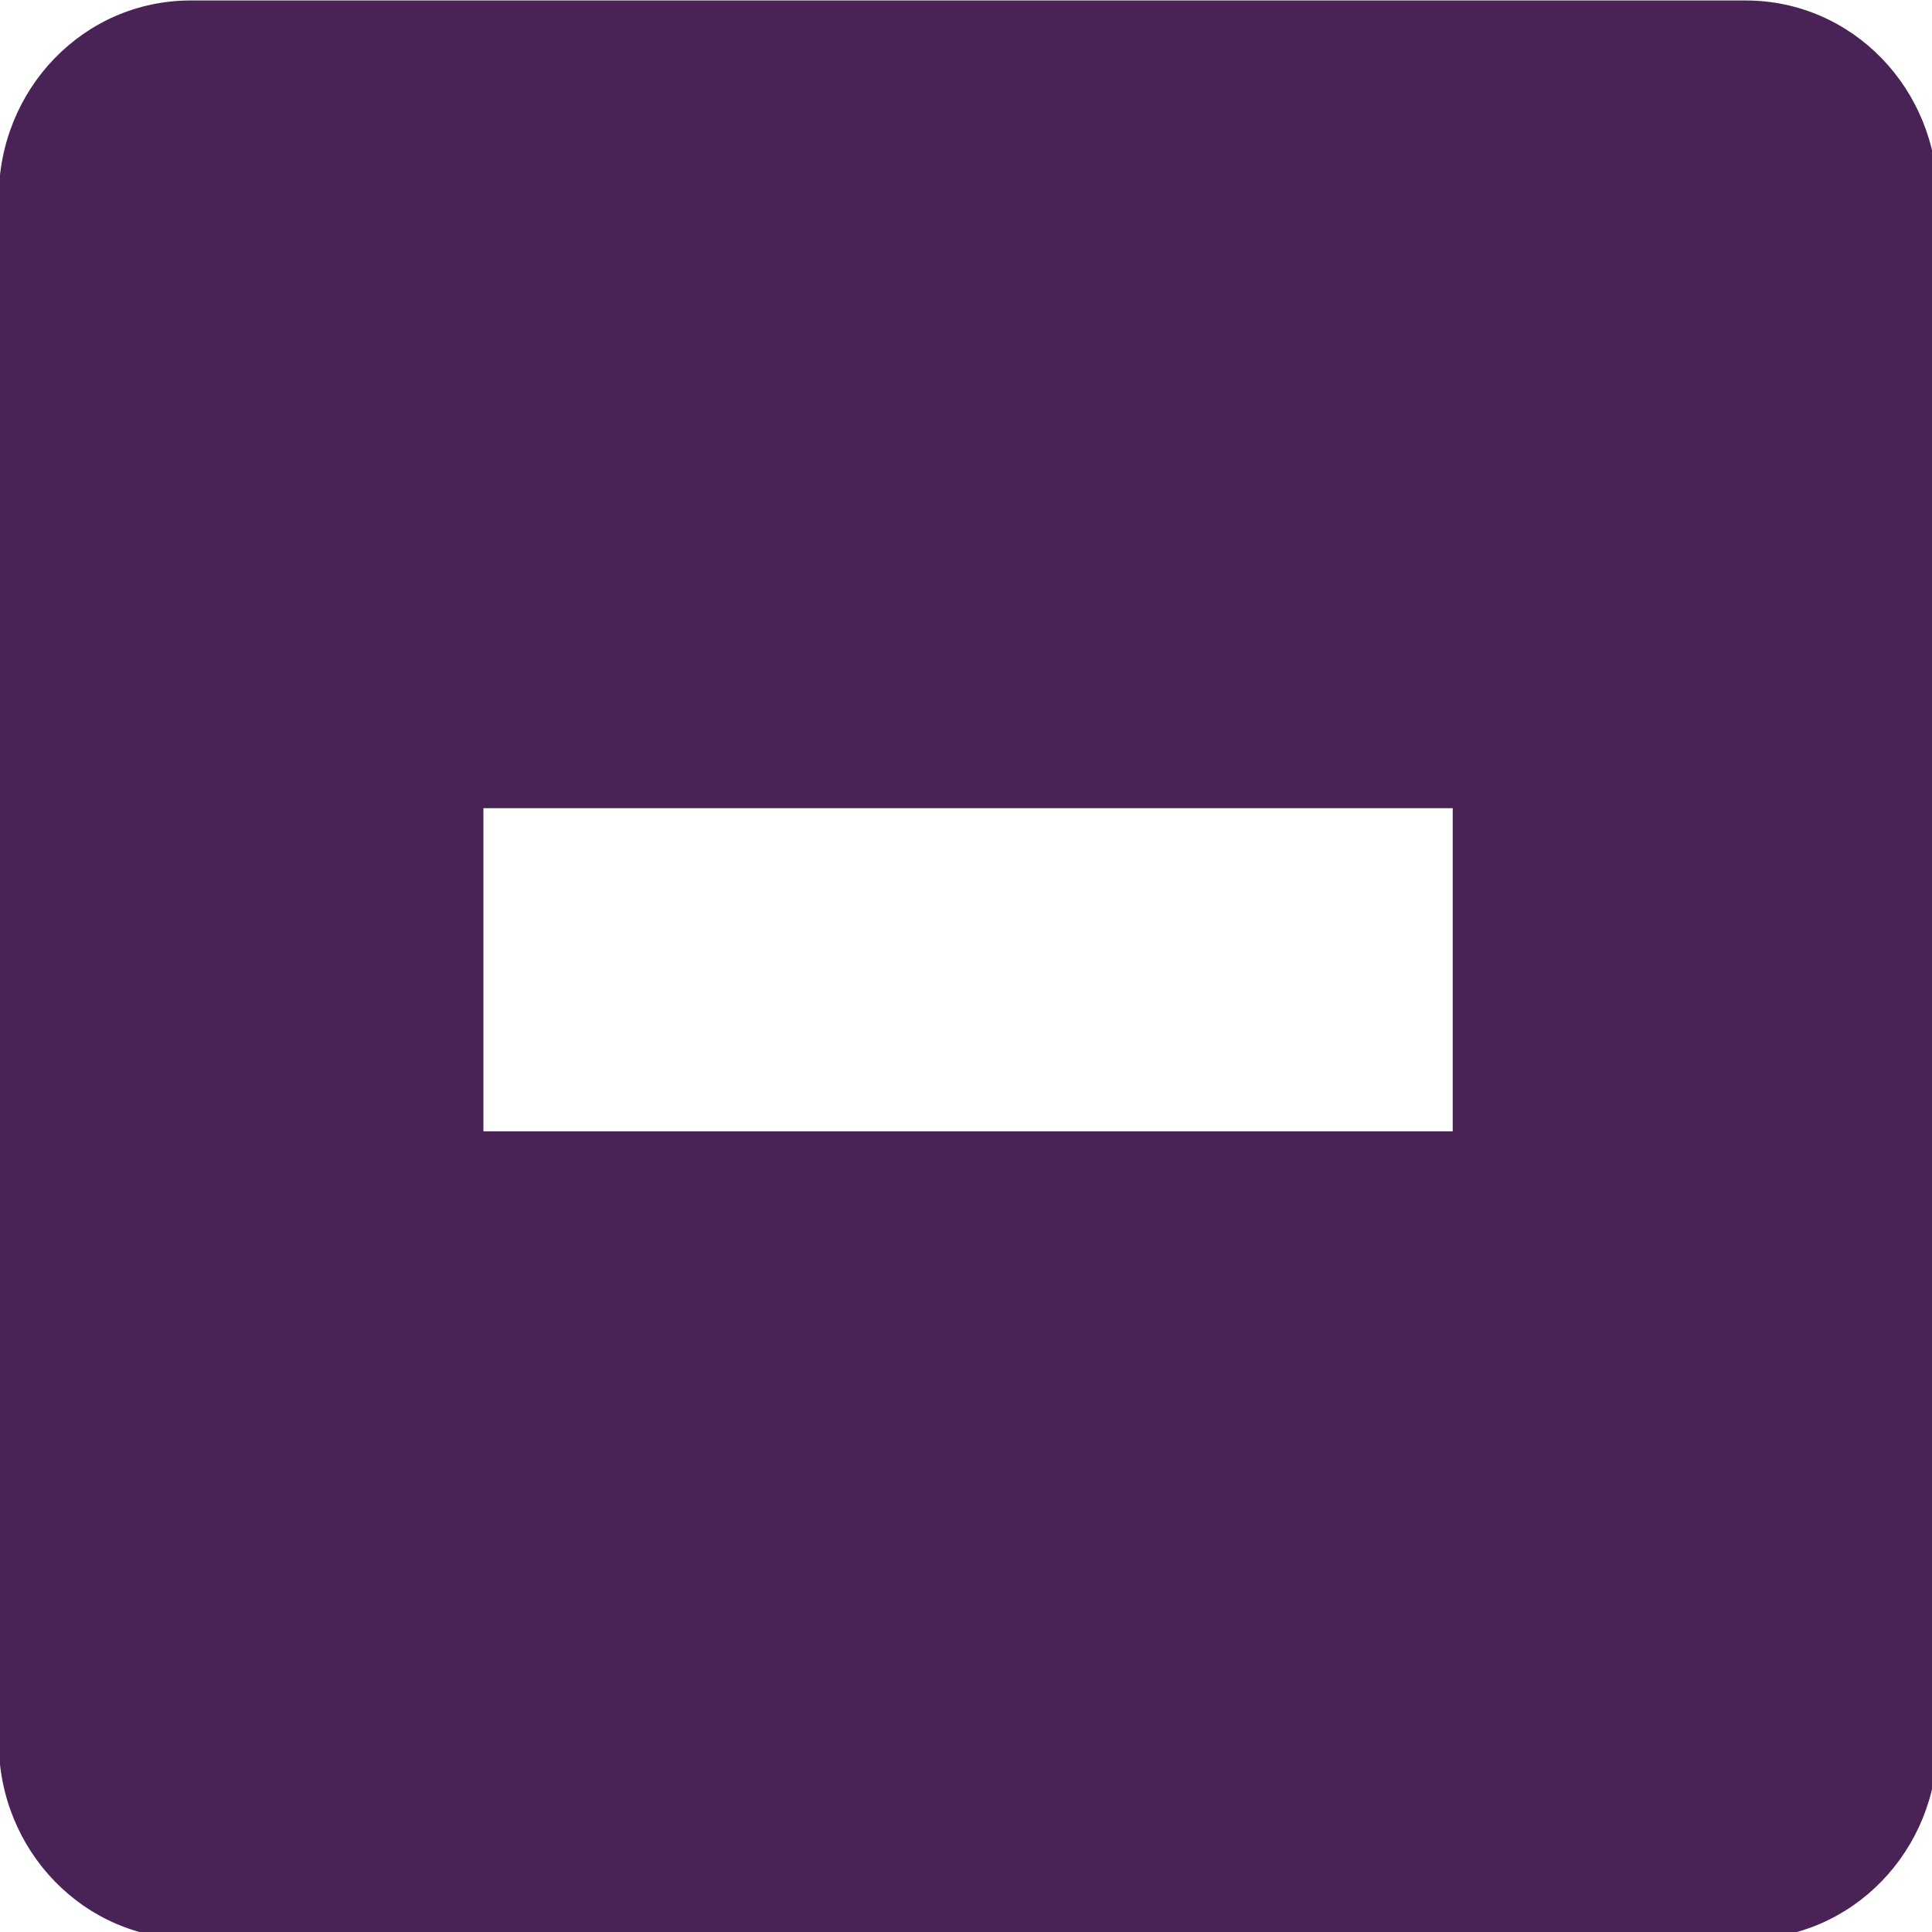<?xml version="1.0" encoding="UTF-8" standalone="no"?>
<!-- Created with Inkscape (http://www.inkscape.org/) -->

<svg
   xmlns:dc="http://purl.org/dc/elements/1.1/"
   xmlns:cc="http://creativecommons.org/ns#"
   xmlns:rdf="http://www.w3.org/1999/02/22-rdf-syntax-ns#"
   xmlns:svg="http://www.w3.org/2000/svg"
   xmlns="http://www.w3.org/2000/svg"
   xmlns:sodipodi="http://sodipodi.sourceforge.net/DTD/sodipodi-0.dtd"
   xmlns:inkscape="http://www.inkscape.org/namespaces/inkscape"
   width="256"
   height="256"
   id="svg2"
   version="1.1"
   inkscape:version="0.48.3.1 r9886"
   sodipodi:docname="zoom-out.svg">
  <defs
     id="defs4" />
  <sodipodi:namedview
     id="base"
     pagecolor="#ffffff"
     bordercolor="#666666"
     borderopacity="1.0"
     inkscape:pageopacity="0.0"
     inkscape:pageshadow="2"
     inkscape:zoom="2.5686441"
     inkscape:cx="75.440448"
     inkscape:cy="110.26064"
     inkscape:document-units="px"
     inkscape:current-layer="layer1"
     showgrid="false"
     inkscape:window-width="1438"
     inkscape:window-height="852"
     inkscape:window-x="0"
     inkscape:window-y="25"
     inkscape:window-maximized="1" />
  <g
     inkscape:label="Capa 1"
     inkscape:groupmode="layer"
     id="layer1"
     transform="translate(0,-796.362)">
    <g
       id="g4835"
       transform="matrix(21.406,0,0,21.406,-42.973,753.612)"
       style="fill:#492356;fill-opacity:1">
      <g
         transform="translate(-201,-667)"
         style="display:inline;fill:#492356;fill-opacity:1"
         id="layer9"
         inkscape:label="status" />
      <g
         transform="translate(-201,-667)"
         id="layer10"
         inkscape:label="devices"
         style="fill:#492356;fill-opacity:1" />
      <g
         transform="translate(-201,-667)"
         id="layer11"
         inkscape:label="apps"
         style="fill:#492356;fill-opacity:1" />
      <g
         transform="translate(-201,-667)"
         id="layer13"
         inkscape:label="places"
         style="fill:#492356;fill-opacity:1" />
      <g
         transform="translate(-201,-667)"
         id="layer14"
         inkscape:label="mimetypes"
         style="fill:#492356;fill-opacity:1" />
      <g
         transform="translate(-201,-667)"
         style="display:inline;fill:#492356;fill-opacity:1"
         id="layer15"
         inkscape:label="emblems" />
      <g
         transform="translate(-201,-667)"
         style="display:inline;fill:#492356;fill-opacity:1"
         id="g71291"
         inkscape:label="emotes" />
      <g
         transform="translate(-201,-667)"
         style="display:inline;fill:#492356;fill-opacity:1"
         id="g4953"
         inkscape:label="categories" />
      <g
         transform="translate(-201,-667)"
         style="display:inline;fill:#492356;fill-opacity:1"
         id="layer12"
         inkscape:label="actions">
        <path
           inkscape:connector-curvature="0"
           style="color:#bebebe;fill:#492356;fill-opacity:1;stroke:none;stroke-width:2;marker:none;visibility:visible;display:inline;overflow:visible"
           id="rect11749-5-0-1-8-7"
           d="m 204.188,669 c -0.663,0 -1.188,0.549 -1.188,1.219 l 0,9.562 c 0,0.67 0.525,1.219 1.188,1.219 l 9.625,0 c 0.663,0 1.188,-0.549 1.188,-1.219 l 0,-9.562 c 0,-0.67 -0.525,-1.219 -1.188,-1.219 l -9.625,0 z m 1.812,5 6,0 0,2 -6,0 0,-2 z" />
      </g>
    </g>
  </g>
</svg>
